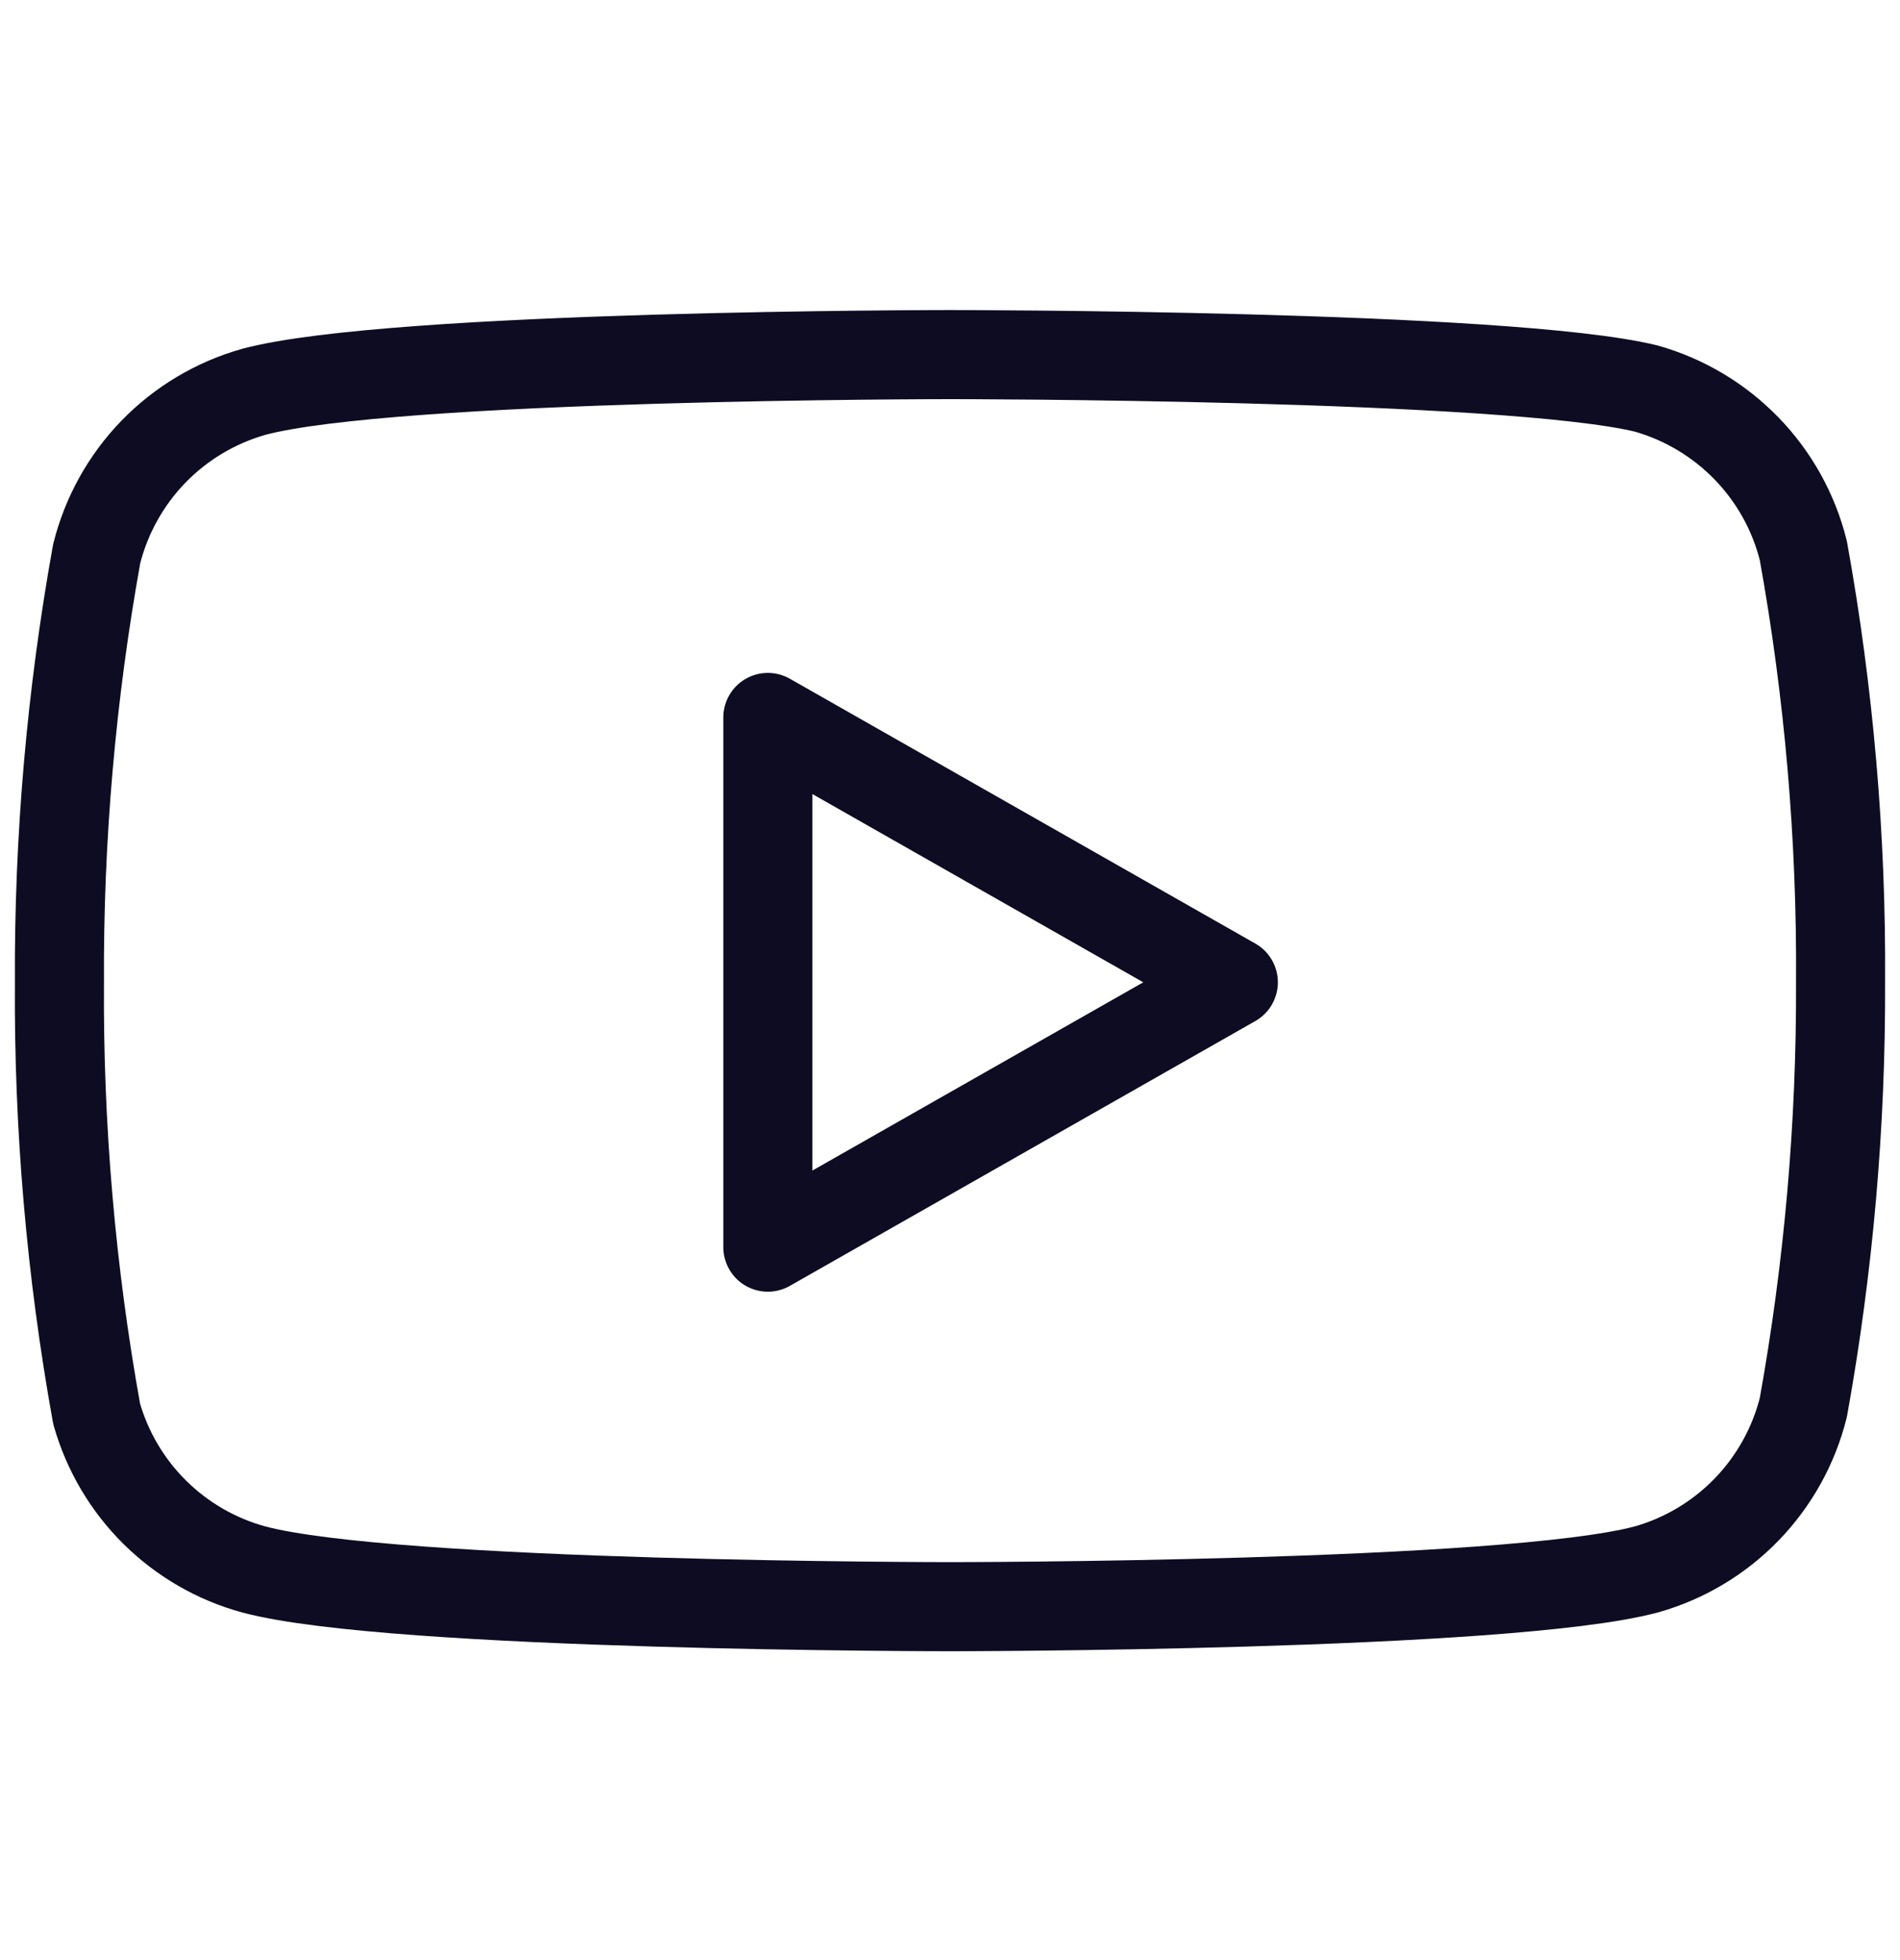 <svg width="32" height="33" viewBox="0 0 32 33" fill="none" xmlns="http://www.w3.org/2000/svg"><path d="M30.372 9.27C30.21 8.622 29.88 8.029 29.416 7.551C28.951 7.072 28.369 6.724 27.727 6.542C25.381 5.97 16 5.97 16 5.97C16 5.97 6.619 5.97 4.273 6.597C3.631 6.779 3.049 7.126 2.584 7.605C2.12 8.084 1.79 8.677 1.628 9.324C1.199 11.704 0.989 14.119 1.001 16.537C0.985 18.974 1.195 21.407 1.628 23.805C1.807 24.432 2.144 25.003 2.607 25.461C3.071 25.92 3.644 26.251 4.273 26.423C6.619 27.05 16 27.05 16 27.05C16 27.05 25.381 27.05 27.727 26.423C28.369 26.242 28.951 25.894 29.416 25.415C29.88 24.936 30.21 24.343 30.372 23.696C30.798 21.334 31.008 18.938 30.999 16.537C31.015 14.101 30.805 11.668 30.372 9.27V9.27Z" stroke="#0D0C22" stroke-width="1.5" stroke-linecap="round" stroke-linejoin="round"></path> <path d="M12.932 20.997L20.772 16.538L12.932 12.079V20.997Z" stroke="#0D0C22" stroke-width="1.5" stroke-linecap="round" stroke-linejoin="round"></path></svg>